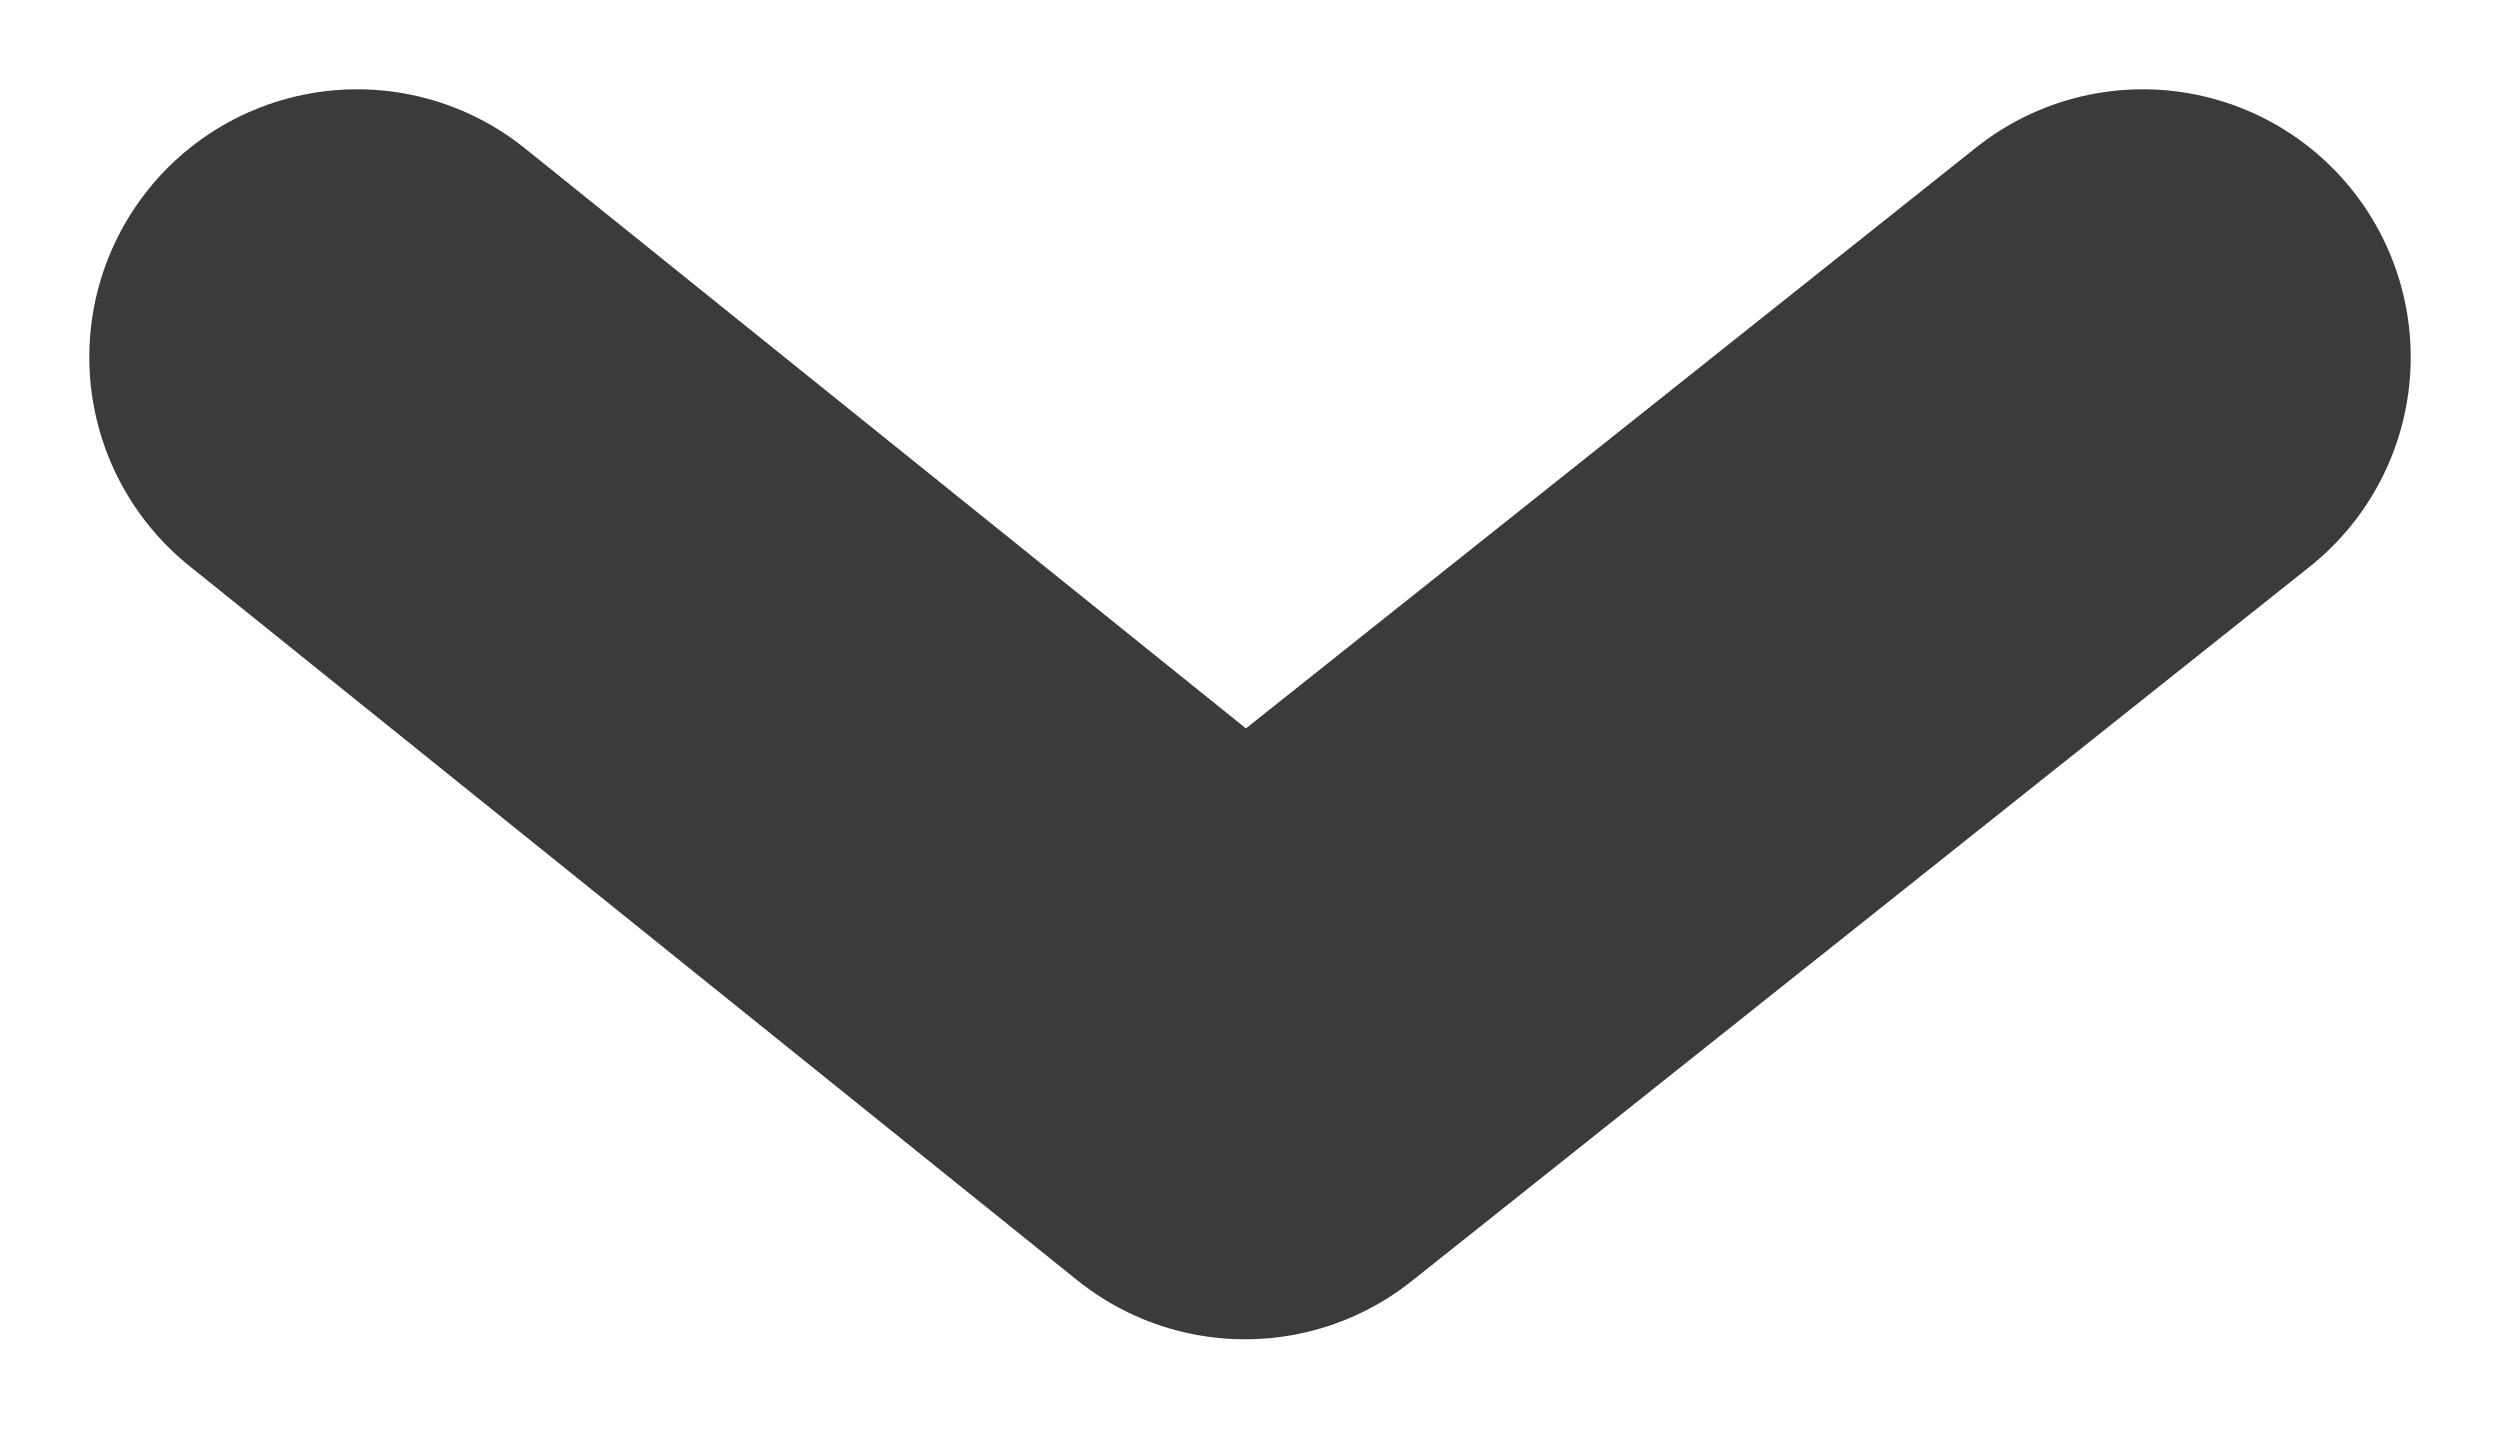 <svg width="7" height="4" viewBox="0 0 7 4" fill="none" xmlns="http://www.w3.org/2000/svg">
<path d="M6 1L3.486 3L1 1" stroke="#3B3B3B" stroke-width="1.5" stroke-linecap="round" stroke-linejoin="round"/>
</svg>
